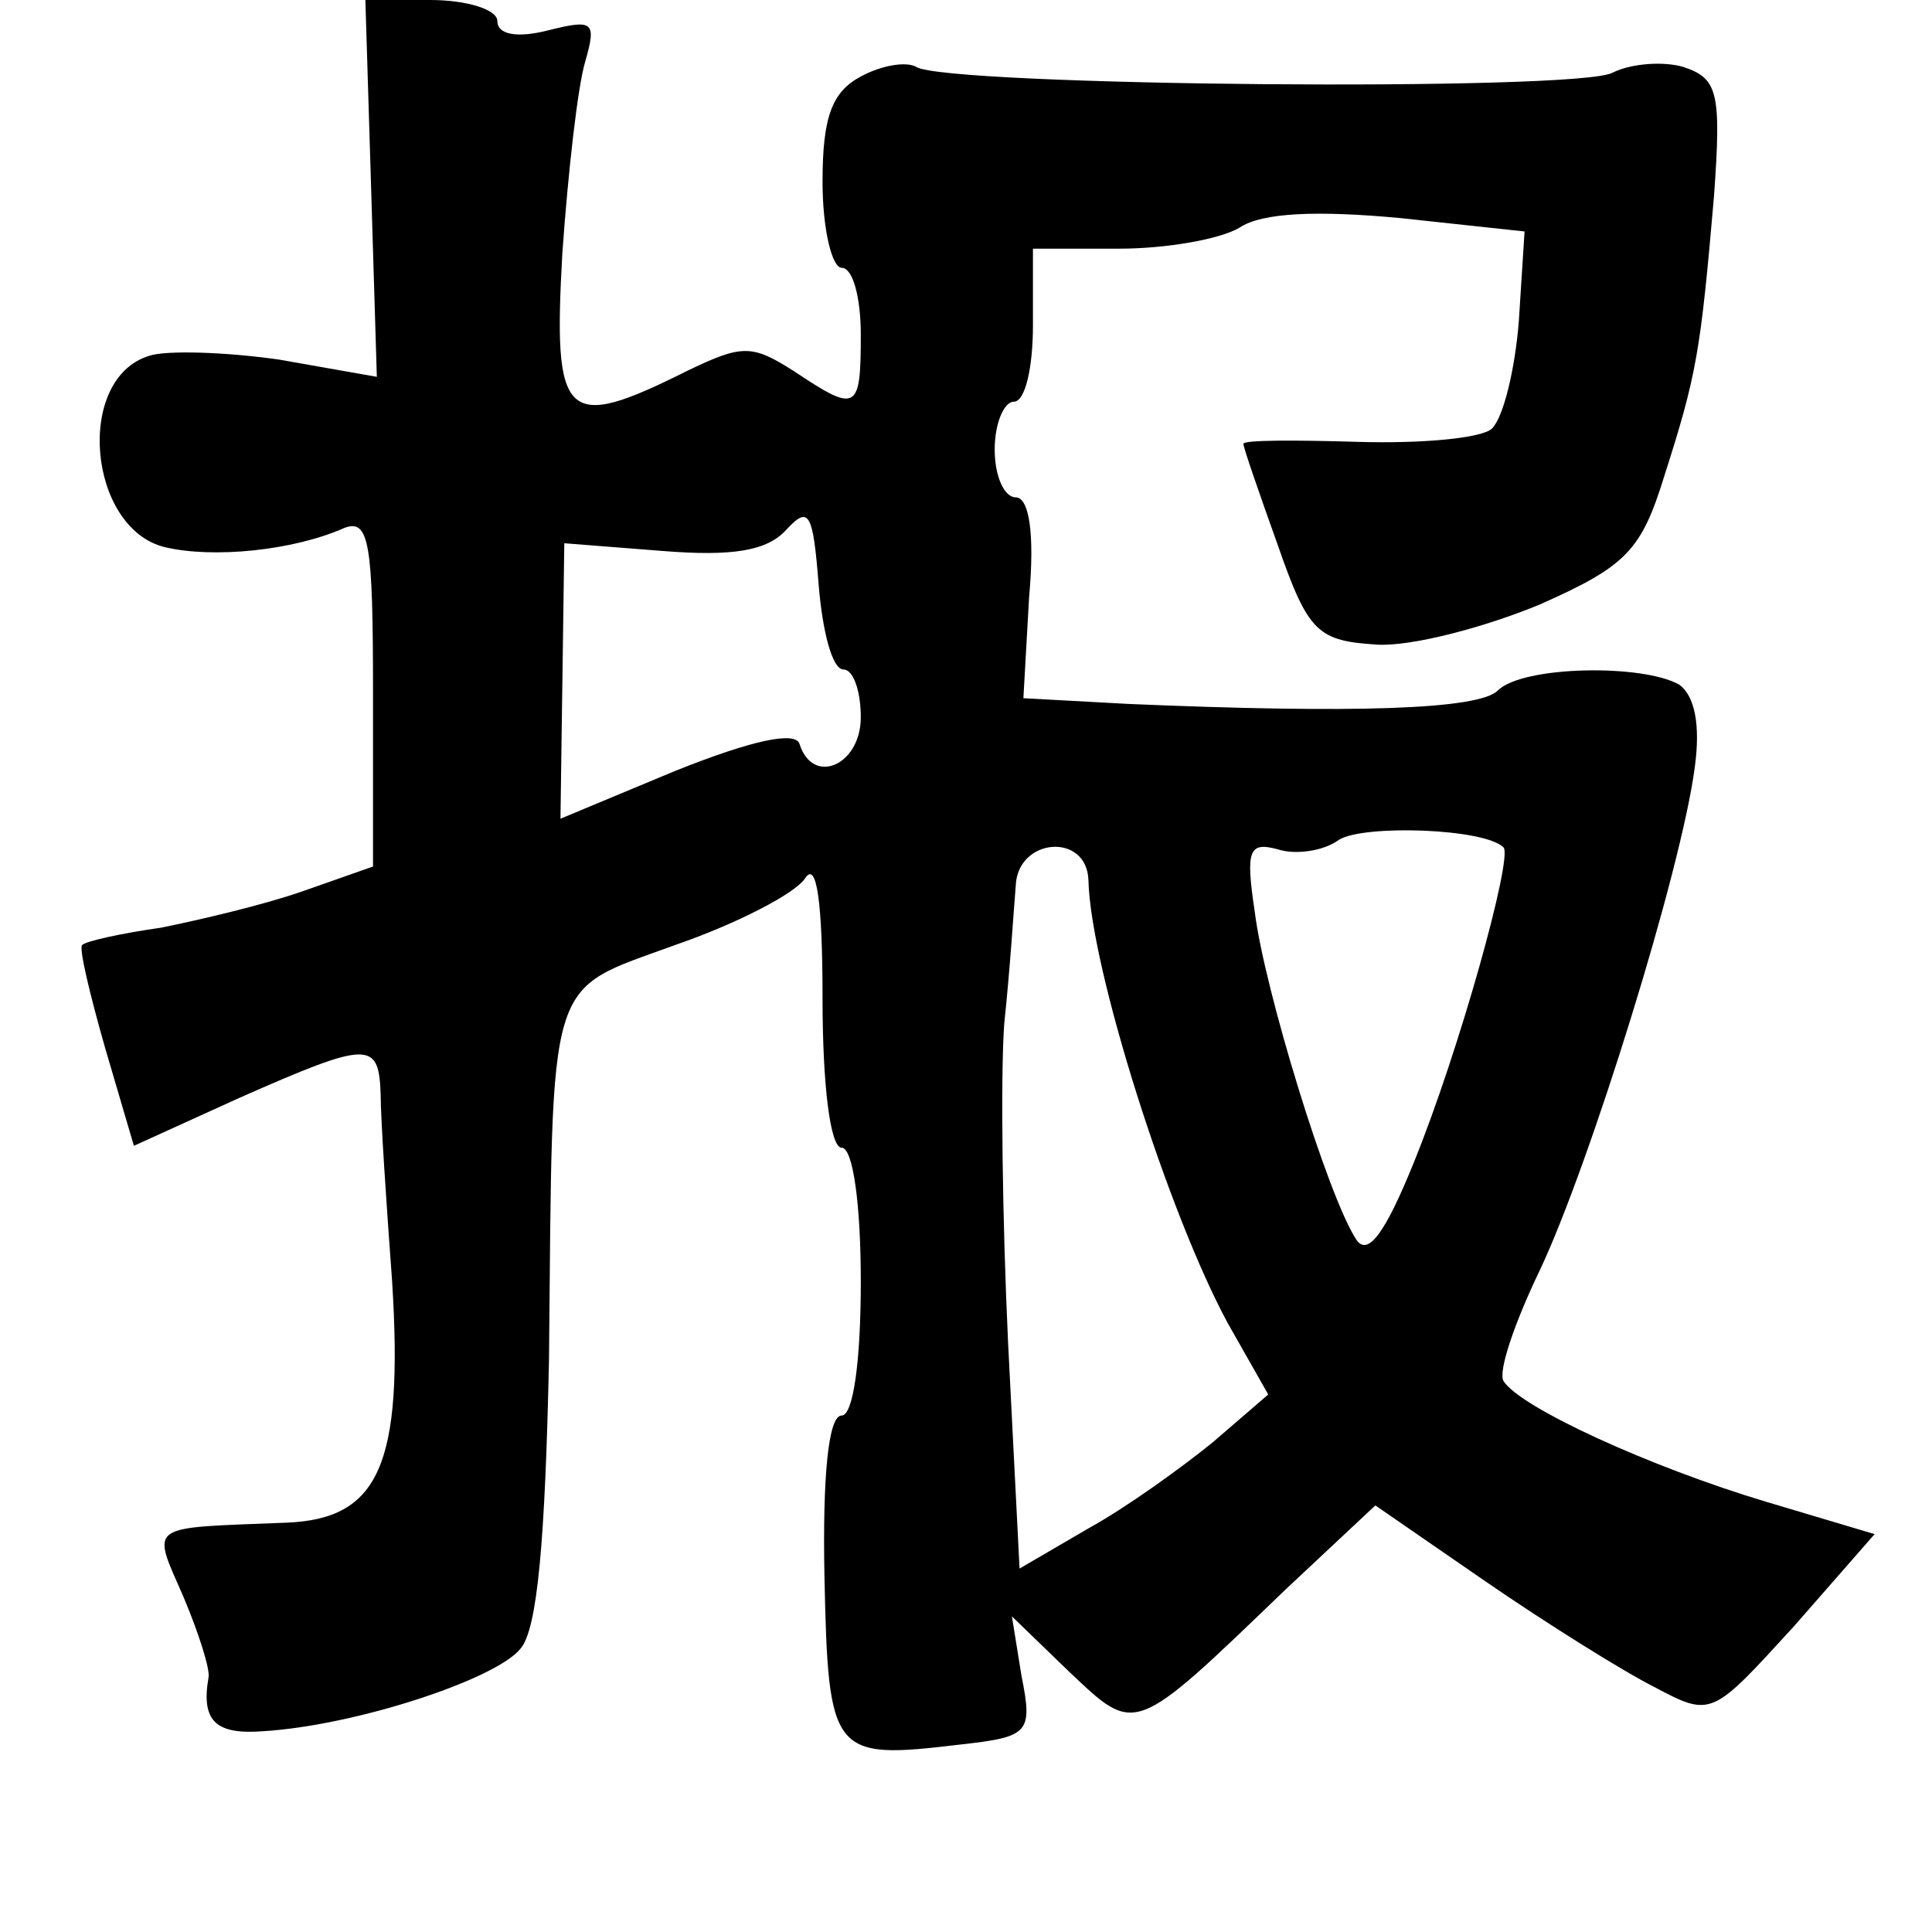 <?xml version="1.0" standalone="no"?>
<!DOCTYPE svg PUBLIC "-//W3C//DTD SVG 20010904//EN"
 "http://www.w3.org/TR/2001/REC-SVG-20010904/DTD/svg10.dtd">
<svg version="1.0" xmlns="http://www.w3.org/2000/svg"
 width="101pt" height="101pt" viewBox="0 0 101 101"
 preserveAspectRatio="xMidYMid meet">
<g transform="translate(0,101) scale(0.1,-0.1)"
fill="#000000" stroke="none">
<path d="M194 912 l3 -99 -51 9 c-28 4 -59 5 -68 2 -39 -12 -32 -90 8 -100 25
-6 67 -2 94 10 13 5 15 -8 15 -85 l0 -92 -37 -13 c-20 -7 -54 -15 -74 -19 -21
-3 -39 -7 -41 -9 -2 -1 4 -26 12 -54 l15 -51 55 25 c68 30 73 30 74 2 0 -13 3
-57 6 -98 6 -96 -7 -124 -55 -126 -74 -3 -71 0 -54 -39 8 -19 14 -38 13 -42
-4 -23 4 -30 29 -28 48 3 121 27 134 43 9 10 13 57 15 151 2 205 -2 192 66
217 32 11 63 27 68 35 6 9 9 -13 9 -63 0 -45 4 -78 10 -78 6 0 10 -30 10 -70
0 -42 -4 -70 -10 -70 -7 0 -10 -32 -9 -84 2 -94 4 -96 71 -88 36 4 38 6 32 36
l-5 31 30 -29 c35 -33 33 -34 113 43 l47 44 58 -40 c32 -22 72 -47 88 -55 30
-16 30 -15 73 32 l42 48 -57 17 c-60 18 -128 49 -137 63 -3 5 6 31 19 58 26
55 74 209 81 263 3 22 0 37 -8 43 -19 11 -82 10 -95 -3 -10 -10 -76 -12 -193
-7 l-55 3 3 53 c3 33 0 52 -7 52 -6 0 -11 11 -11 25 0 14 5 25 10 25 6 0 10
18 10 40 l0 40 45 0 c25 0 53 5 63 11 12 8 41 9 84 5 l65 -7 -3 -47 c-2 -25
-8 -50 -14 -56 -5 -5 -36 -8 -70 -7 -33 1 -60 1 -60 -1 0 -2 8 -25 18 -53 16
-46 21 -50 52 -52 18 -1 56 9 85 21 45 20 53 28 65 67 17 53 19 65 26 146 4
55 2 62 -16 68 -10 3 -27 2 -37 -3 -18 -10 -348 -7 -364 3 -5 3 -18 1 -29 -5
-15 -8 -20 -21 -20 -55 0 -25 5 -45 10 -45 6 0 10 -16 10 -35 0 -40 -2 -41
-35 -19 -22 14 -27 14 -56 0 -64 -32 -70 -26 -65 62 3 42 8 87 12 100 6 21 4
22 -20 16 -16 -4 -26 -2 -26 5 0 6 -16 11 -35 11 l-34 0 3 -98z m247 -252 c5
0 9 -11 9 -25 0 -25 -25 -36 -32 -14 -2 7 -25 2 -65 -14 l-60 -25 1 72 1 72
51 -4 c37 -3 55 0 65 11 12 13 14 9 17 -29 2 -24 7 -44 13 -44z m345 -93 c5
-5 -23 -106 -47 -165 -15 -37 -24 -49 -30 -40 -15 23 -48 131 -53 171 -5 33
-3 37 12 33 9 -3 24 -1 32 5 13 8 76 6 86 -4z m-217 -17 c1 -46 42 -175 73
-232 l21 -37 -29 -25 c-16 -13 -45 -34 -65 -45 l-36 -21 -6 118 c-3 64 -4 140
-2 167 3 28 5 60 6 72 1 25 37 28 38 3z"/>
</g>
</svg>

